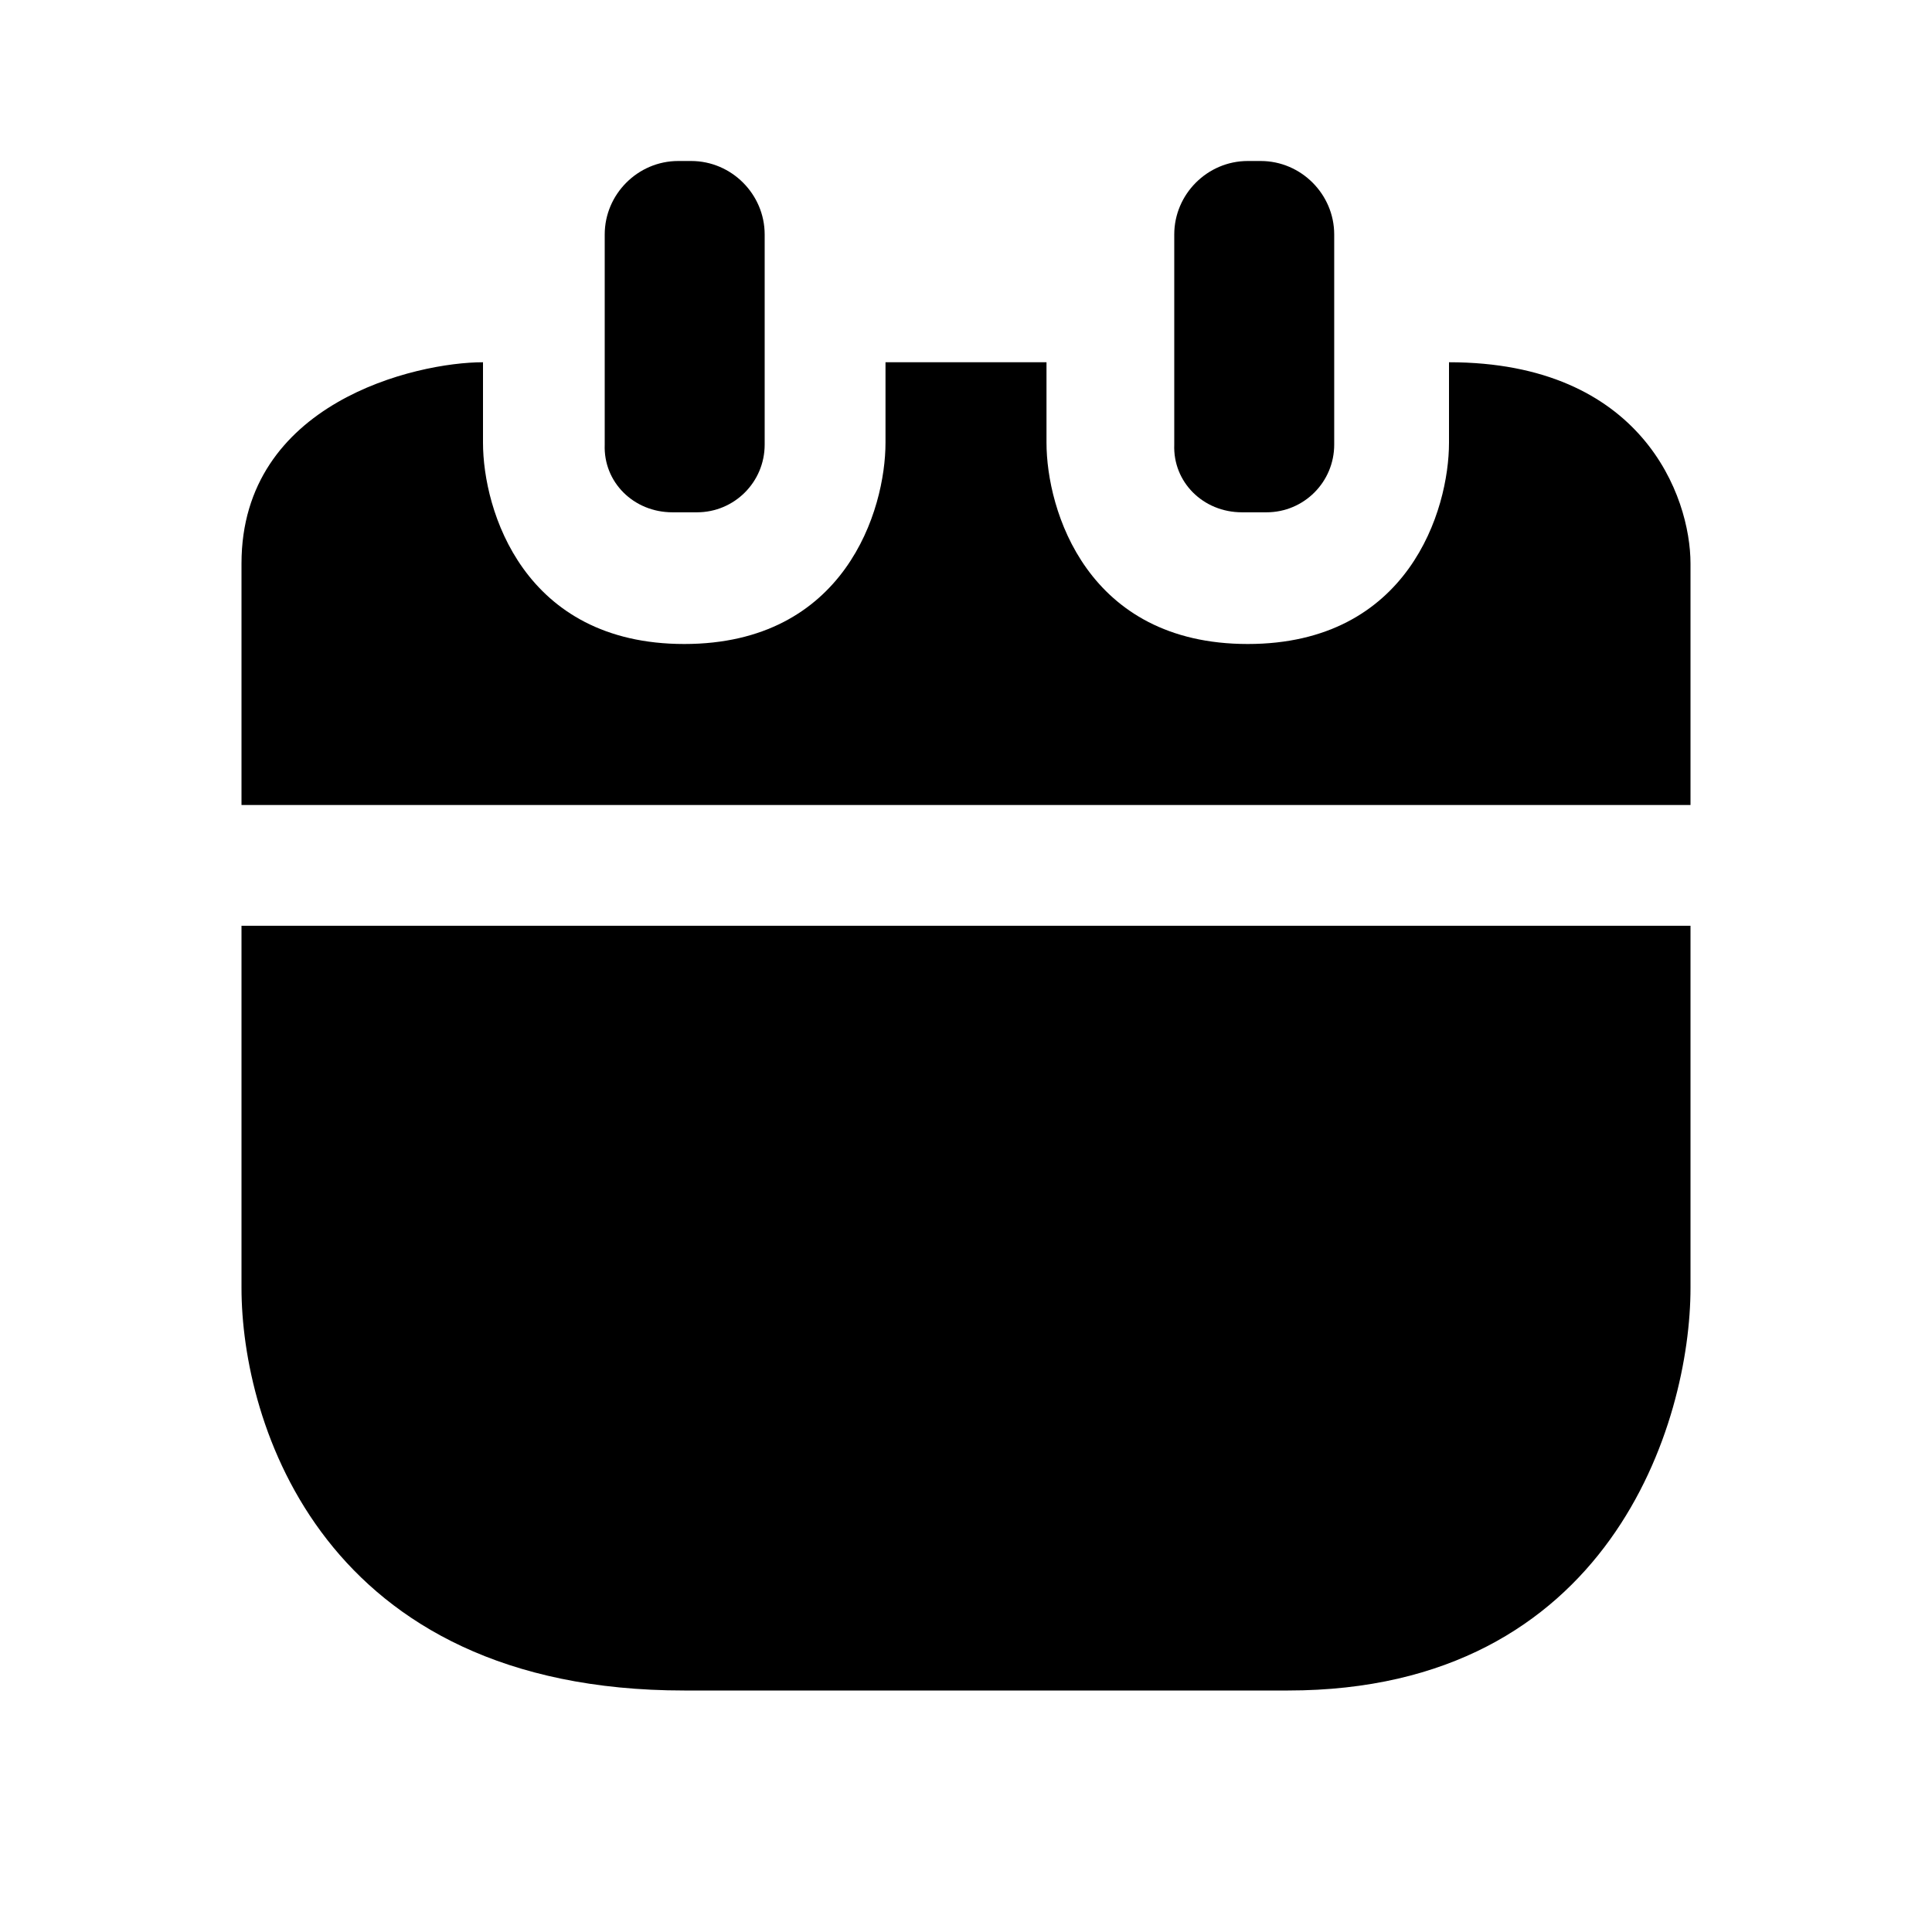 <svg width="24" height="24" viewBox="0 0 24 24" fill="none" xmlns="http://www.w3.org/2000/svg">
<path d="M3 10H21V7C21 6.167 20.4 4.5 18 4.5V5.5C18 6.333 17.5 8 15.5 8C13.5 8 13 6.333 13 5.5V4.5H11V5.5C11 6.333 10.5 8 8.5 8C6.5 8 6 6.333 6 5.5V4.5C5.167 4.5 3 5 3 7V10Z" fill="black"/>
<path d="M3 11.5H21V16C21 17.667 20 21 16 21H8.5C4 21 3 17.667 3 16V11.5Z" fill="black"/>
<path d="M8.353 6.364H8.658C9.123 6.364 9.499 5.988 9.499 5.523V2.913C9.499 2.412 9.087 2 8.586 2H8.425C7.924 2 7.512 2.412 7.512 2.913V5.523C7.494 5.988 7.87 6.364 8.353 6.364Z" fill="black"/>
<path d="M15.428 6.364H15.733C16.198 6.364 16.574 5.988 16.574 5.523V2.913C16.574 2.412 16.162 2 15.661 2H15.5C14.999 2 14.587 2.412 14.587 2.913V5.523C14.569 5.988 14.945 6.364 15.428 6.364Z" fill="black"/>
</svg>
